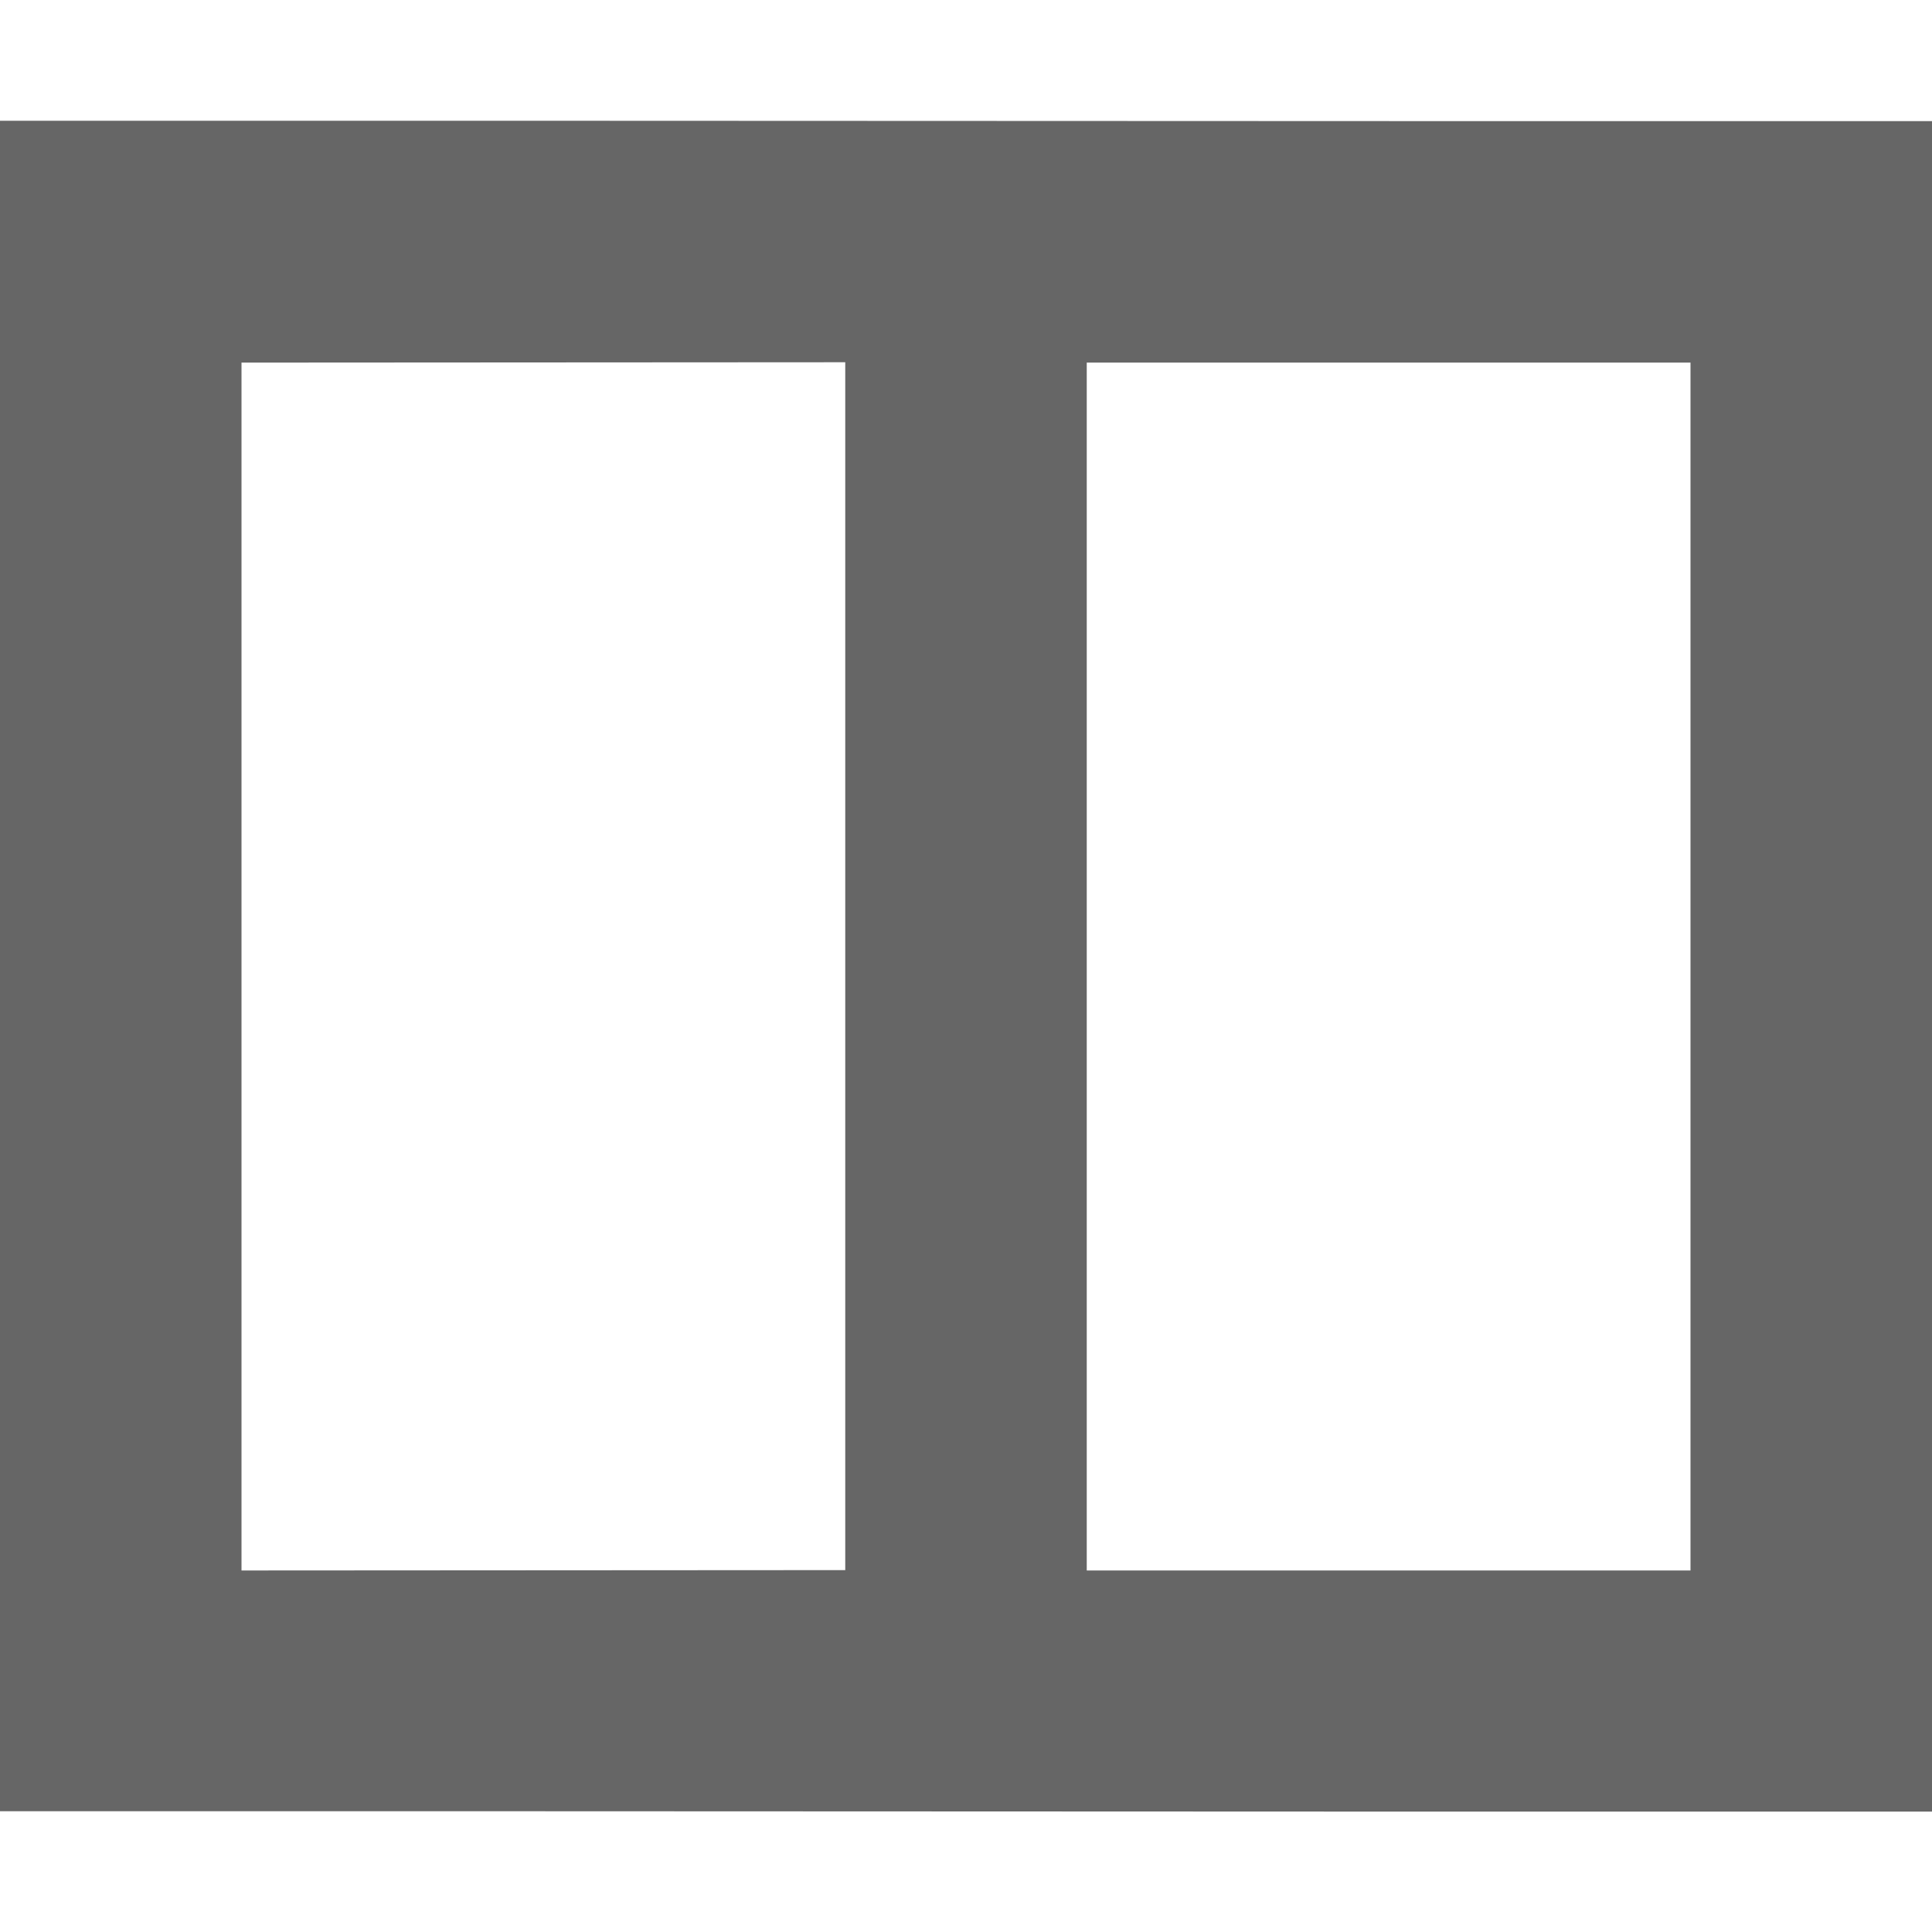 <?xml version="1.0" encoding="UTF-8" standalone="no"?>
<!-- Created with Inkscape (http://www.inkscape.org/) -->
<svg id="svg7384" xmlns:rdf="http://www.w3.org/1999/02/22-rdf-syntax-ns#" style="enable-background:new" xmlns="http://www.w3.org/2000/svg" xmlns:osb="http://www.openswatchbook.org/uri/2009/osb" height="16" width="16" version="1.1" xmlns:cc="http://creativecommons.org/ns#" xmlns:dc="http://purl.org/dc/elements/1.1/">
 <title id="title8473">Paper Symbolic Icon Theme</title>
 <defs id="defs7386">
  <filter id="filter7554" color-interpolation-filters="sRGB">
   <feBlend id="feBlend7556" in2="BackgroundImage" mode="darken"/>
  </filter>
 </defs>
 <g id="layer12" transform="translate(-437 -80.997)">
  <path id="rect5700" style="fill:#666666" d="m437 81.997v14c5.333-0.002 10.667 0.005 16 0.003v-14c-5.333 0.002-10.667-0.005-16-0.003zm2 2.003c1.667-0.001 3.333-0.002 5-0.003-0 3.334-0 6.669-0 10.003-1.667 0.001-3.333 0.002-5 0.003 0-3.334 0-6.669 0-10.003zm7 0h5c-0 3.334-0 6.669-0 10.003h-5c0-3.334 0-6.669 0-10.003z"/>
 </g>
</svg>
